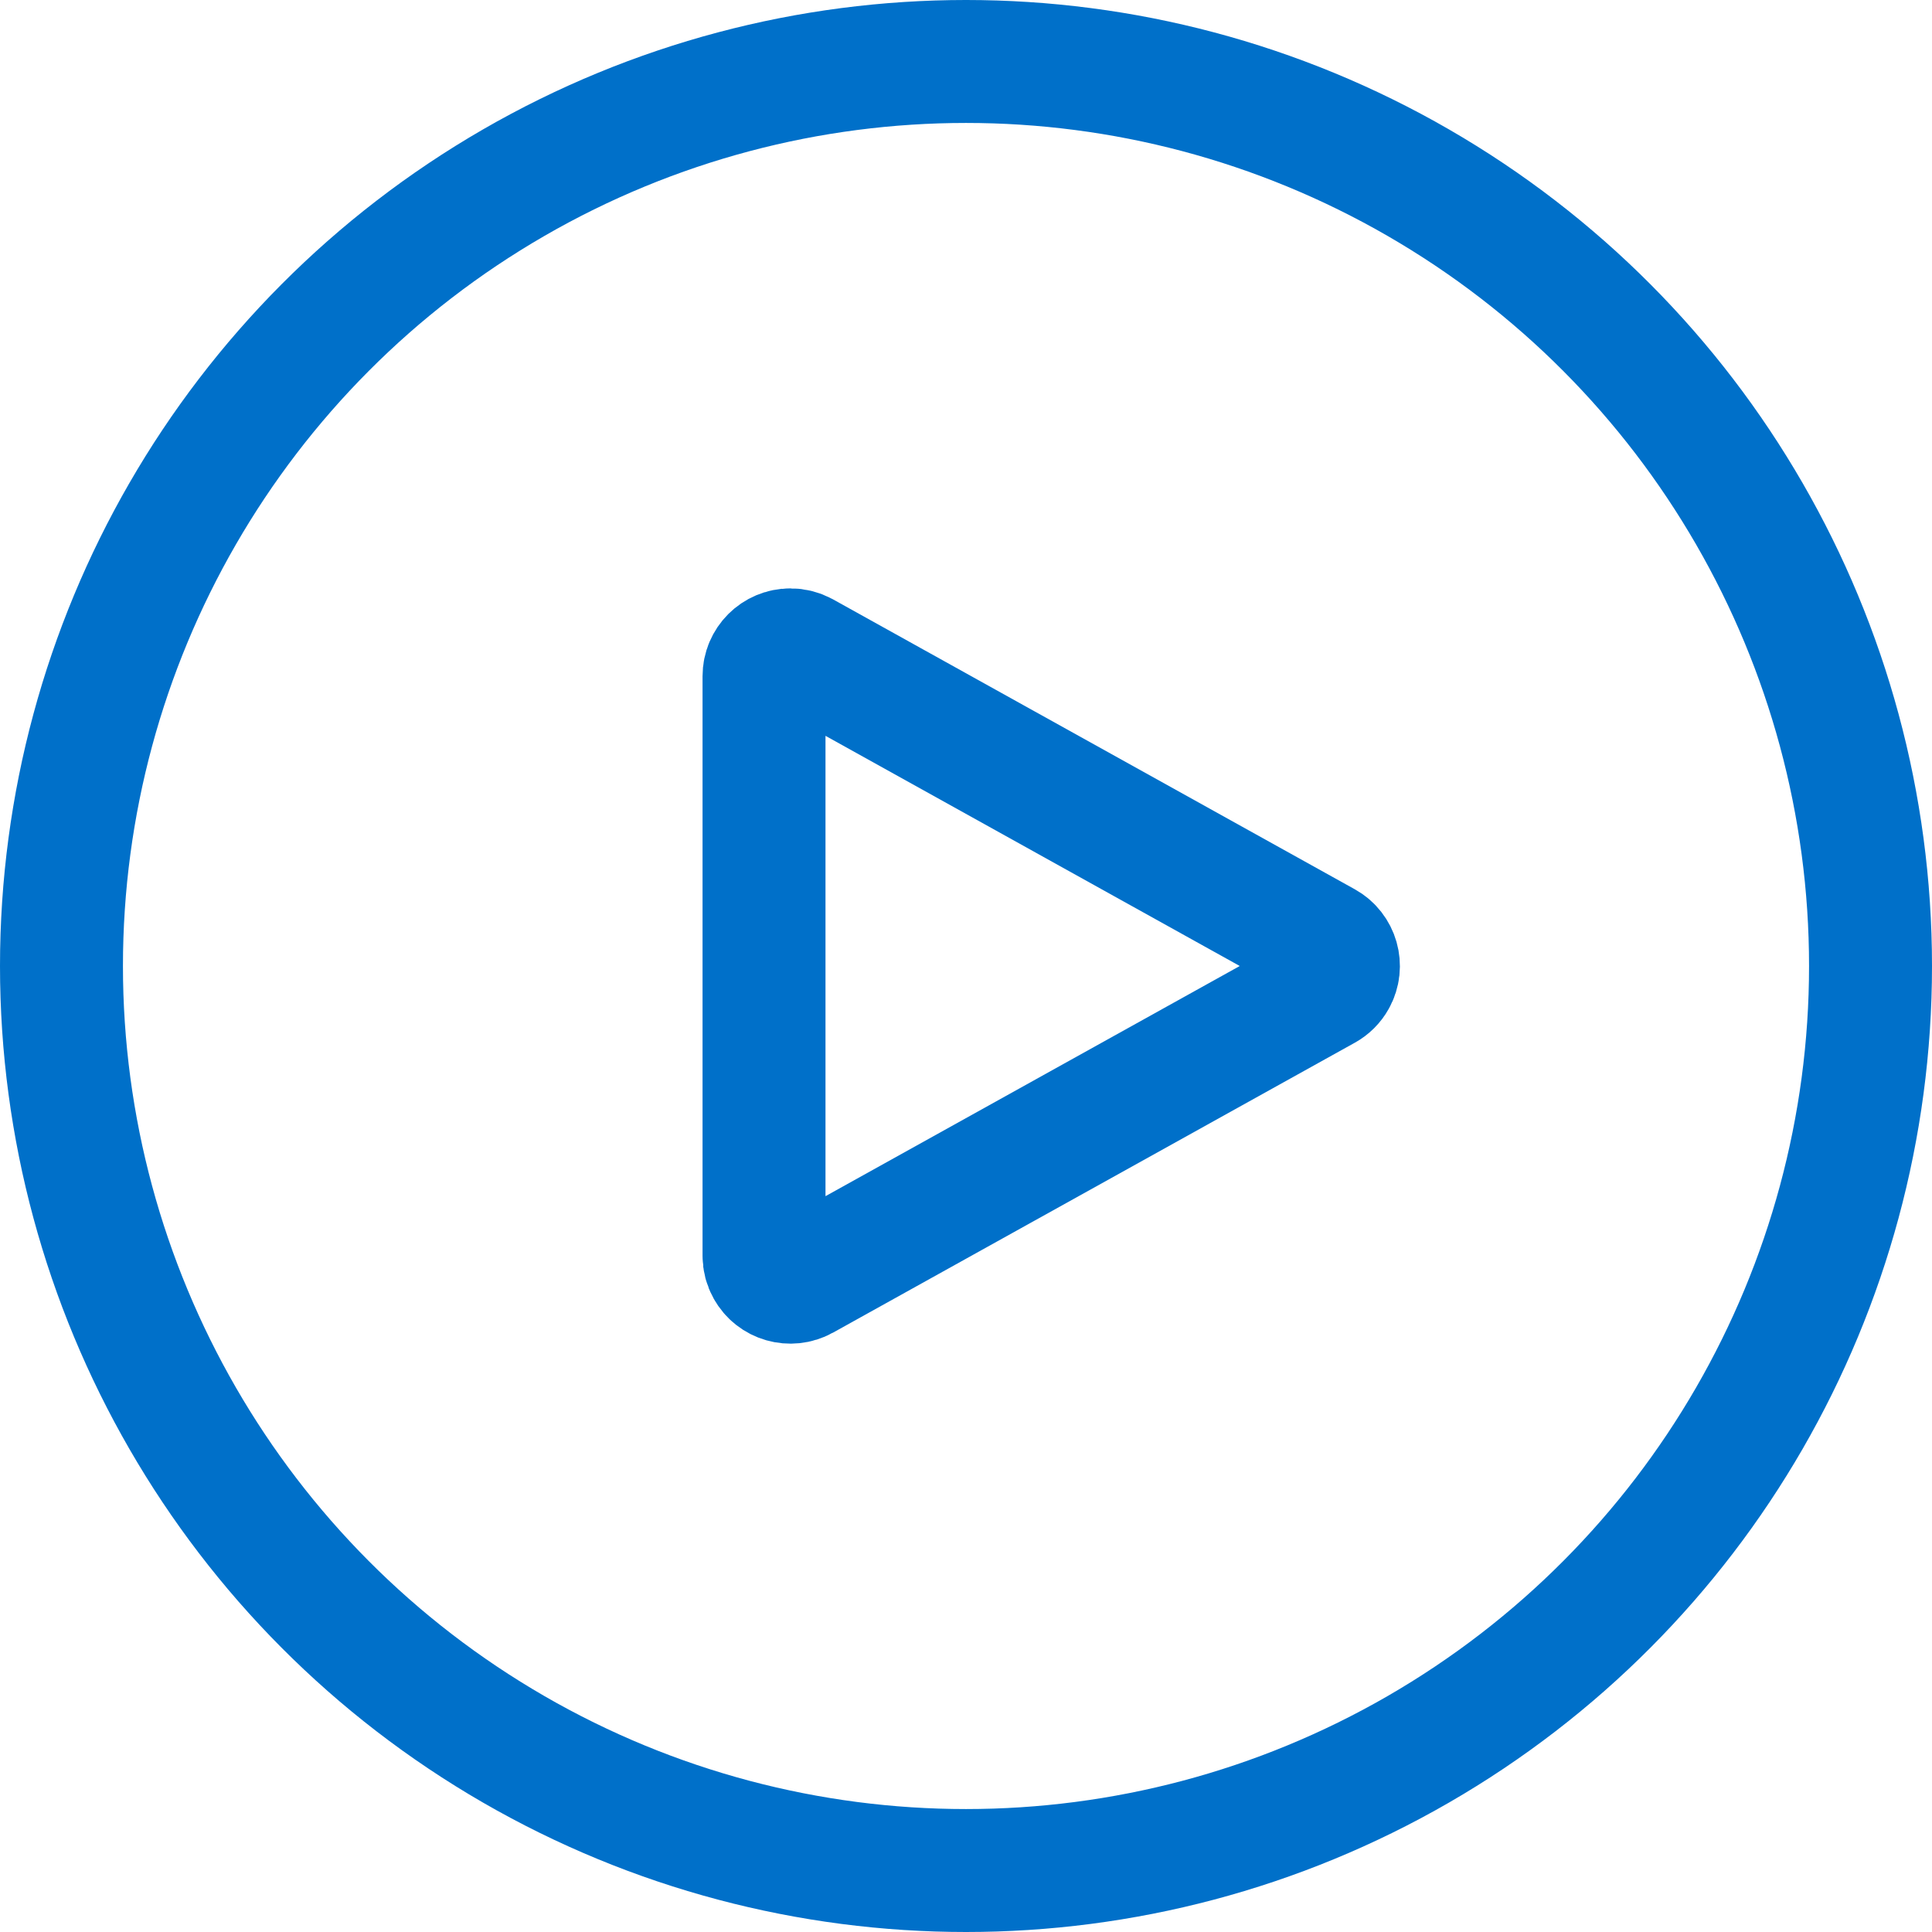 <?xml version="1.0" encoding="UTF-8"?>
<svg width="22px" height="22px" viewBox="0 0 22 22" version="1.1" xmlns="http://www.w3.org/2000/svg" xmlns:xlink="http://www.w3.org/1999/xlink">
    <!-- Generator: sketchtool 52.2 (67145) - http://www.bohemiancoding.com/sketch -->
    <title>18EB0F8A-5A61-47EA-96C4-037C09BF4AD4</title>
    <desc>Created with sketchtool.</desc>
    <g id="corporate-website-EN" stroke="none" stroke-width="1" fill="none" fill-rule="evenodd">
        <g id="homepage" transform="translate(-763, -668)" fill-rule="nonzero" stroke="#0070C9" stroke-width="1.4">
            <g id="button-how-it-works-video" transform="translate(576, 665)">
                <g id="icon-play" transform="translate(187, 3)">
                    <circle id="Oval" cx="11" cy="11" r="10.3"></circle>
                    <path d="M9.146,7.437 C9.101,7.413 9.051,7.4 9,7.4 C8.834,7.4 8.7,7.534 8.7,7.7 L8.7,14.3 C8.7,14.351 8.713,14.402 8.738,14.446 C8.818,14.591 9.001,14.643 9.146,14.563 L15.087,11.262 C15.136,11.235 15.176,11.195 15.203,11.146 C15.284,11.001 15.231,10.818 15.087,10.738 L9.146,7.437 Z" id="Rectangle"></path>
                </g>
            </g>
        </g>
    </g>
</svg>